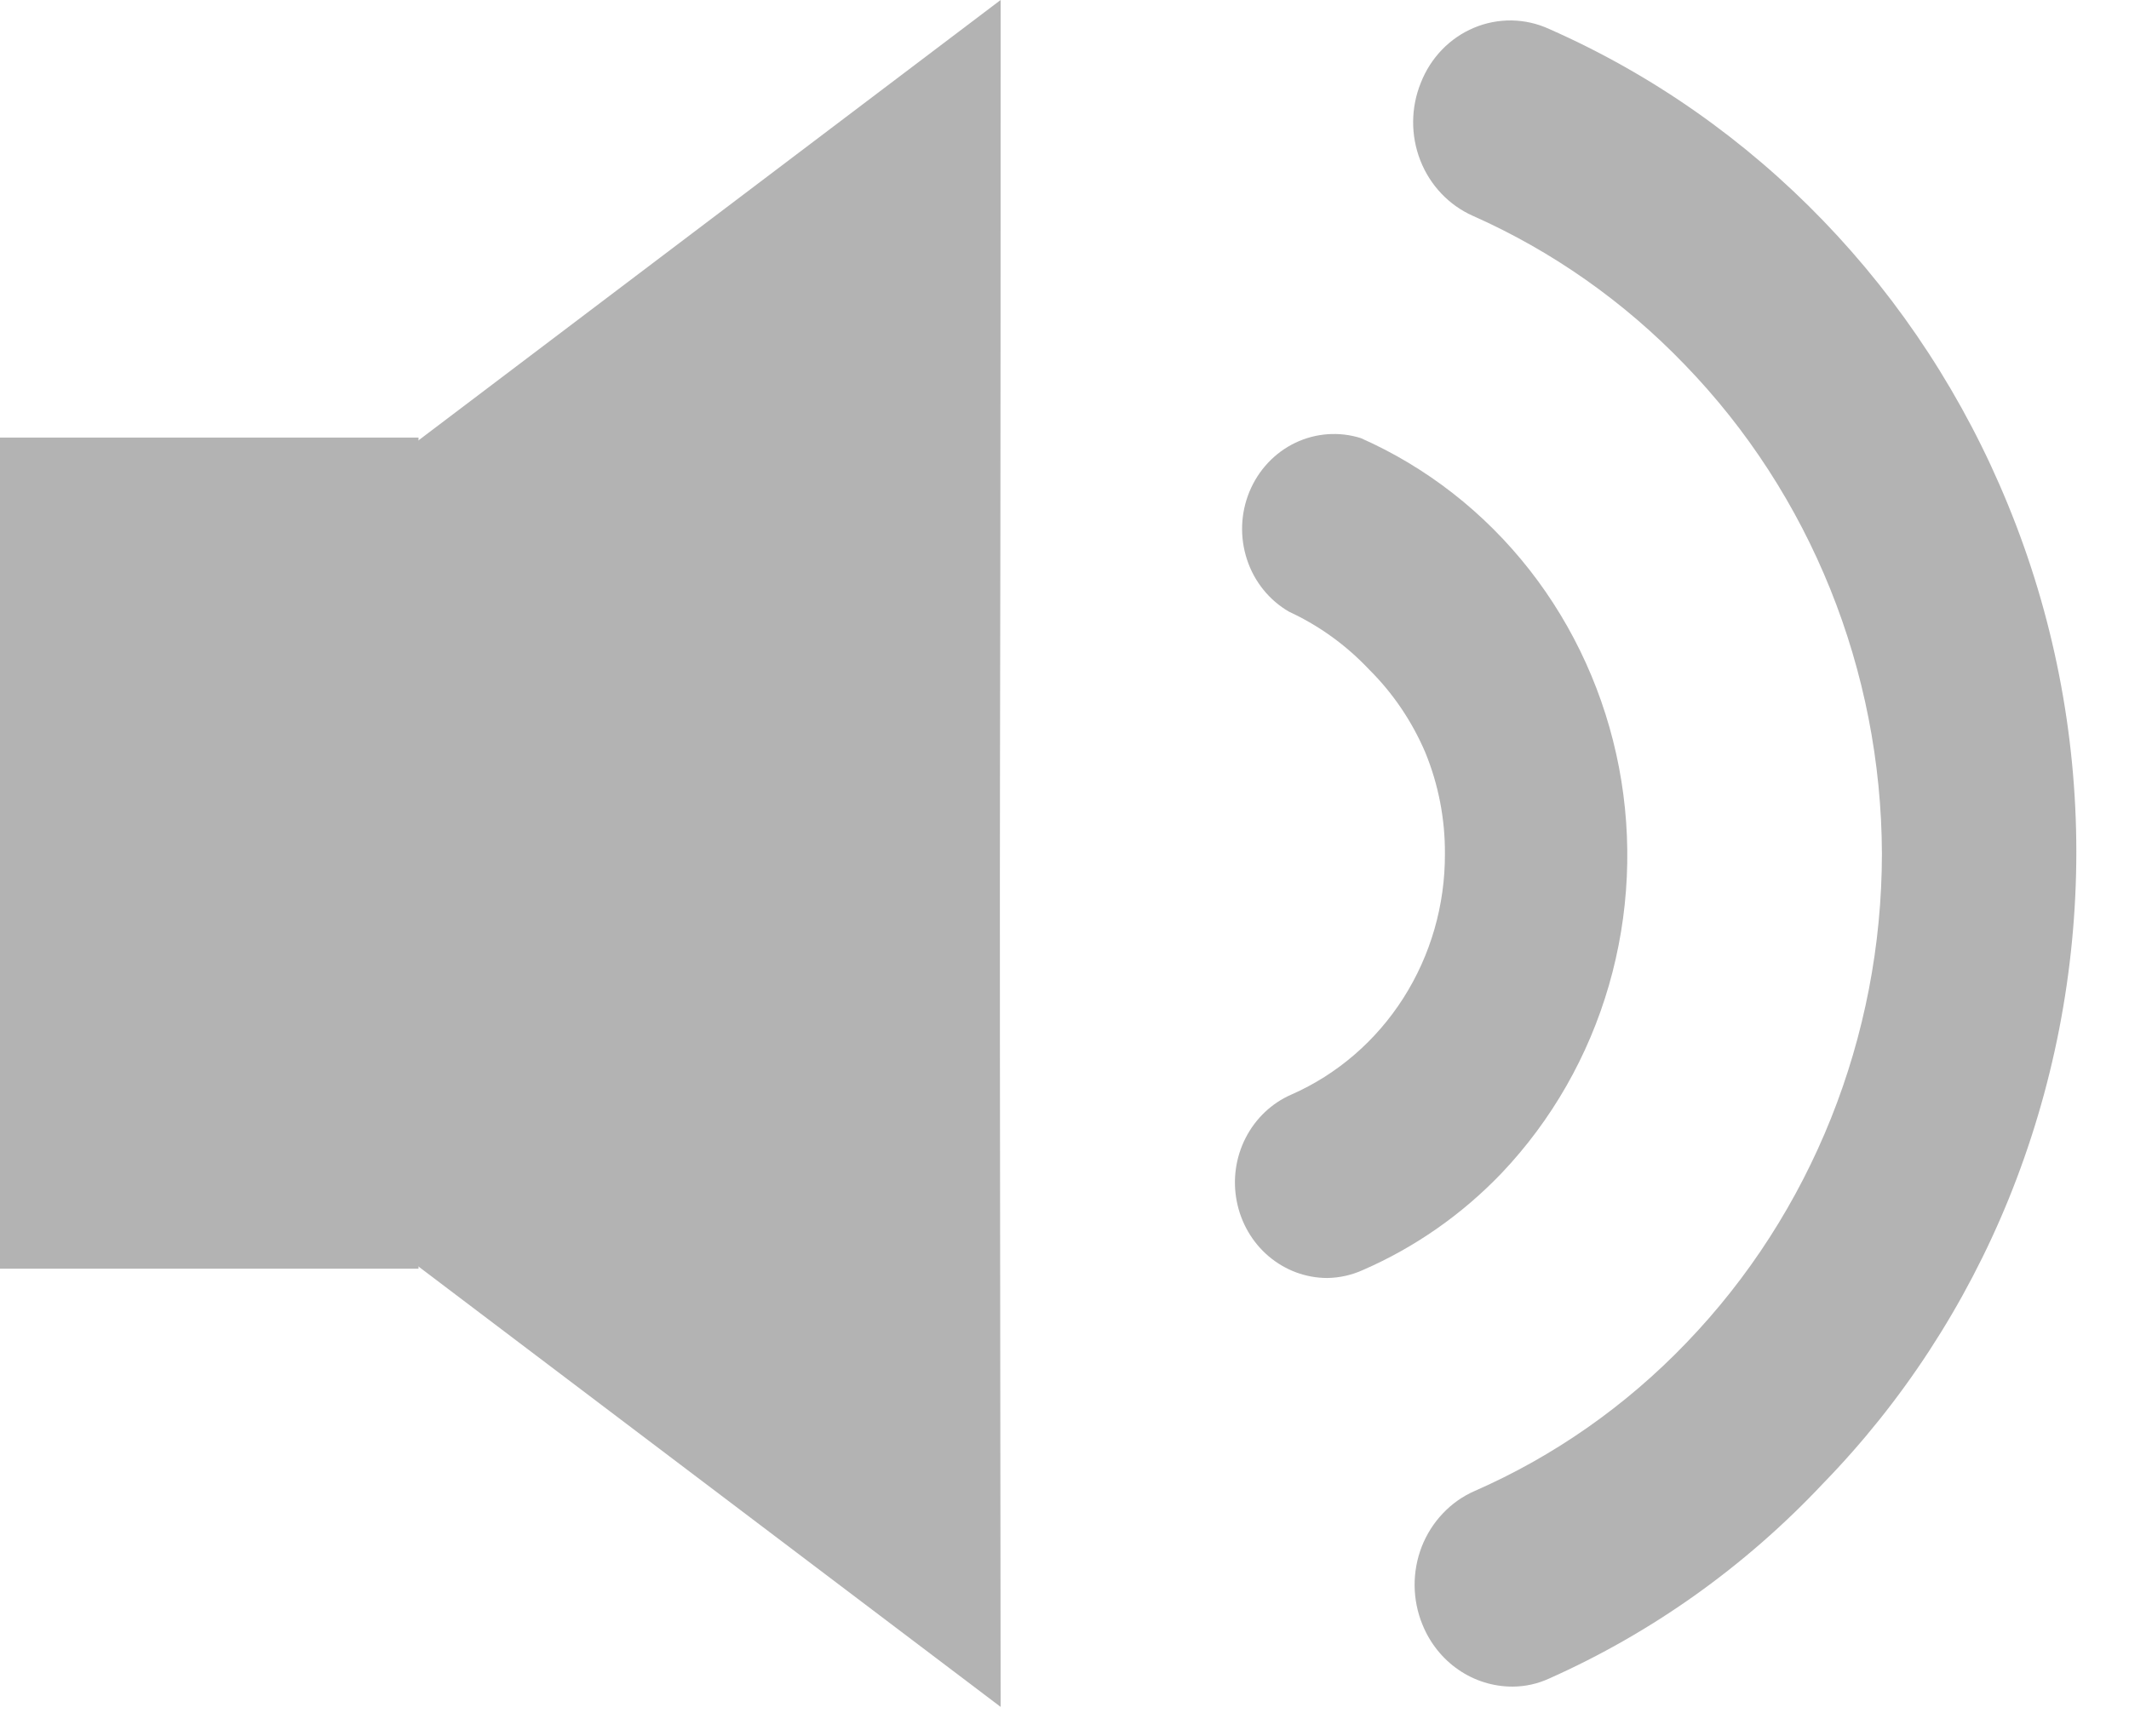 <svg width="38" height="31" viewBox="0 0 38 31" fill="none" xmlns="http://www.w3.org/2000/svg">
<path d="M17.86 0L3.63 10.767V19.706L17.86 30.473C17.83 7.502 17.86 18.776 17.86 0Z" fill="#B3B3B3"/>
<path d="M0 22.65H7.47V7.812H0V22.65Z" fill="#B3B3B3"/>
<path d="M27 30.111C26.656 30.112 26.319 30.008 26.033 29.811C25.746 29.614 25.523 29.334 25.39 29.006C25.299 28.786 25.252 28.55 25.249 28.311C25.247 28.072 25.29 27.835 25.376 27.613C25.463 27.391 25.591 27.189 25.753 27.019C25.914 26.848 26.107 26.712 26.32 26.619C27.735 25.999 29.018 25.101 30.1 23.973C32.333 21.653 33.587 18.514 33.59 15.242C33.579 11.965 32.314 8.826 30.07 6.51C28.986 5.383 27.703 4.481 26.29 3.854C25.863 3.665 25.525 3.309 25.351 2.864C25.177 2.419 25.18 1.921 25.36 1.478C25.446 1.257 25.575 1.056 25.738 0.887C25.9 0.719 26.094 0.586 26.308 0.496C26.522 0.406 26.751 0.362 26.981 0.365C27.212 0.369 27.439 0.42 27.65 0.517C31.342 2.145 34.278 5.19 35.84 9.011C36.645 10.972 37.06 13.08 37.06 15.211C37.059 17.34 36.648 19.448 35.85 21.411C35.077 23.309 33.953 25.032 32.54 26.484C31.148 27.966 29.486 29.149 27.65 29.967C27.445 30.061 27.224 30.11 27 30.111Z" fill="#B3B3B3"/>
<path d="M23.69 22.816C23.309 22.816 22.941 22.679 22.646 22.43C22.352 22.181 22.15 21.834 22.075 21.448C21.999 21.063 22.055 20.663 22.233 20.315C22.411 19.967 22.7 19.693 23.05 19.541C23.866 19.182 24.561 18.583 25.048 17.819C25.536 17.054 25.794 16.157 25.79 15.242C25.794 14.621 25.674 14.005 25.44 13.434C25.203 12.878 24.863 12.376 24.44 11.956C24.031 11.521 23.546 11.17 23.01 10.922C22.657 10.719 22.388 10.387 22.258 9.991C22.127 9.595 22.142 9.163 22.301 8.778C22.46 8.393 22.751 8.082 23.118 7.906C23.485 7.73 23.903 7.7 24.29 7.822C25.463 8.341 26.495 9.147 27.298 10.171C28.101 11.196 28.649 12.407 28.897 13.7C29.144 14.993 29.082 16.328 28.717 17.591C28.352 18.854 27.694 20.005 26.8 20.946C26.094 21.683 25.255 22.269 24.33 22.672C24.128 22.764 23.911 22.813 23.69 22.816Z" fill="#B3B3B3"/>
</svg>